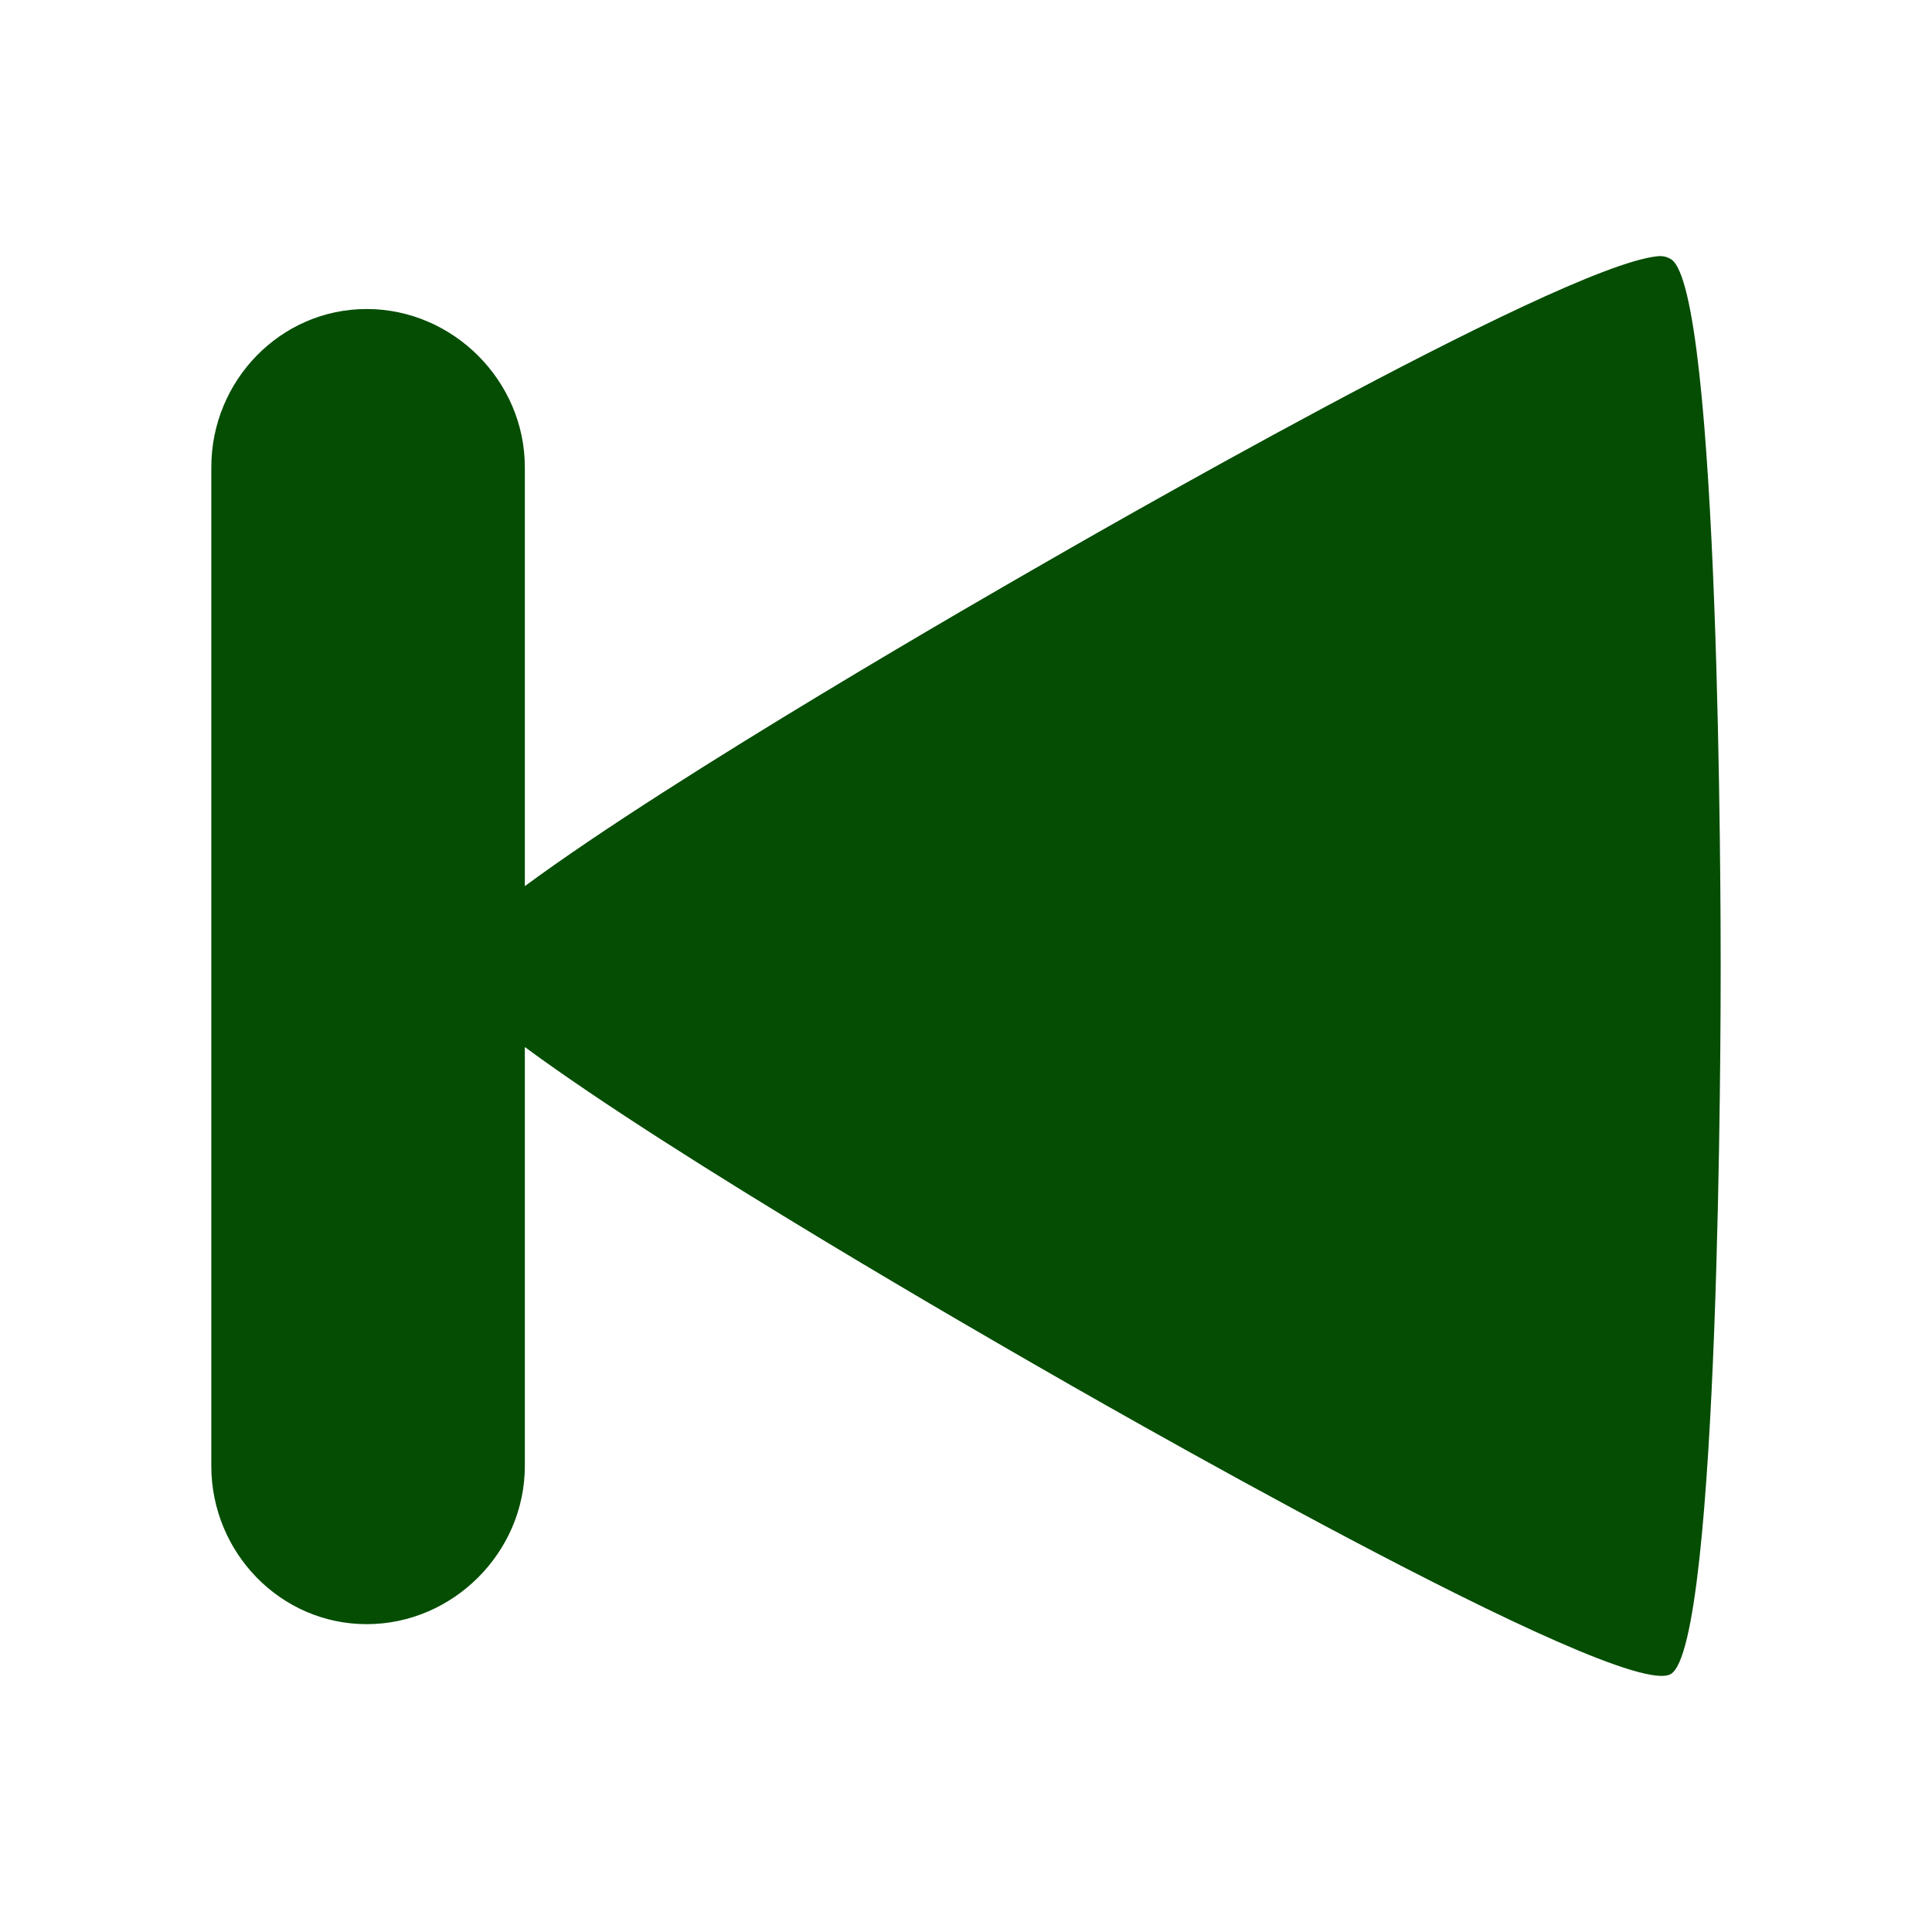 <?xml version="1.0" encoding="UTF-8" standalone="no"?>
<svg
   xmlns:dc="http://purl.org/dc/elements/1.1/"
   xmlns:cc="http://creativecommons.org/ns#"
   xmlns:rdf="http://www.w3.org/1999/02/22-rdf-syntax-ns#"
   xmlns:svg="http://www.w3.org/2000/svg"
   xmlns="http://www.w3.org/2000/svg"
   xmlns:sodipodi="http://sodipodi.sourceforge.net/DTD/sodipodi-0.dtd"
   xmlns:inkscape="http://www.inkscape.org/namespaces/inkscape"
   height="100%"
   width="100%"
   version="1.1"
   id="svg2"
   viewBox="0 0 512 512"
   inkscape:version="0.91 r"
   sodipodi:docname="arrow-left-double.svg">
  <sodipodi:namedview
     pagecolor="#ffffff"
     bordercolor="#666666"
     borderopacity="1"
     objecttolerance="10"
     gridtolerance="10"
     guidetolerance="10"
     inkscape:pageopacity="0"
     inkscape:pageshadow="2"
     inkscape:window-width="647"
     inkscape:window-height="480"
     id="namedview8"
     showgrid="false"
     inkscape:zoom="0.4609375"
     inkscape:cx="256"
     inkscape:cy="256"
     inkscape:window-x="0"
     inkscape:window-y="0"
     inkscape:window-maximized="0"
     inkscape:current-layer="svg2" />
  <defs
     id="defs100" />
  <path
     d="m 439.088,67.916 c 1.77,-0.195 2.865,0.263 3.68,0.737 13.038,7.525 13.232,172.438 13.232,187.495 0,15.055 -0.195,179.973 -13.232,187.495 -13.043,7.53 -156.086,-74.815 -169.122,-82.35 -9.858,-5.693 -94.082,-53.947 -134.559,-83.819 l 0,111.036 c 0,22.88 -19.034,41.91 -41.91,41.91 -22.885,0 -41.178,-19.034 -41.178,-41.91 l 0,-264.709 c 0,-22.88 18.293,-41.91 41.178,-41.91 22.88,0 41.91,19.034 41.91,41.91 l 0,111.036 C 179.555,204.965 263.779,156.704 273.646,151.017 285.873,143.962 412.586,70.837 439.088,67.926"
     id="path10"
     style="fill:#054D03;fill-rule:evenodd" />
</svg>
